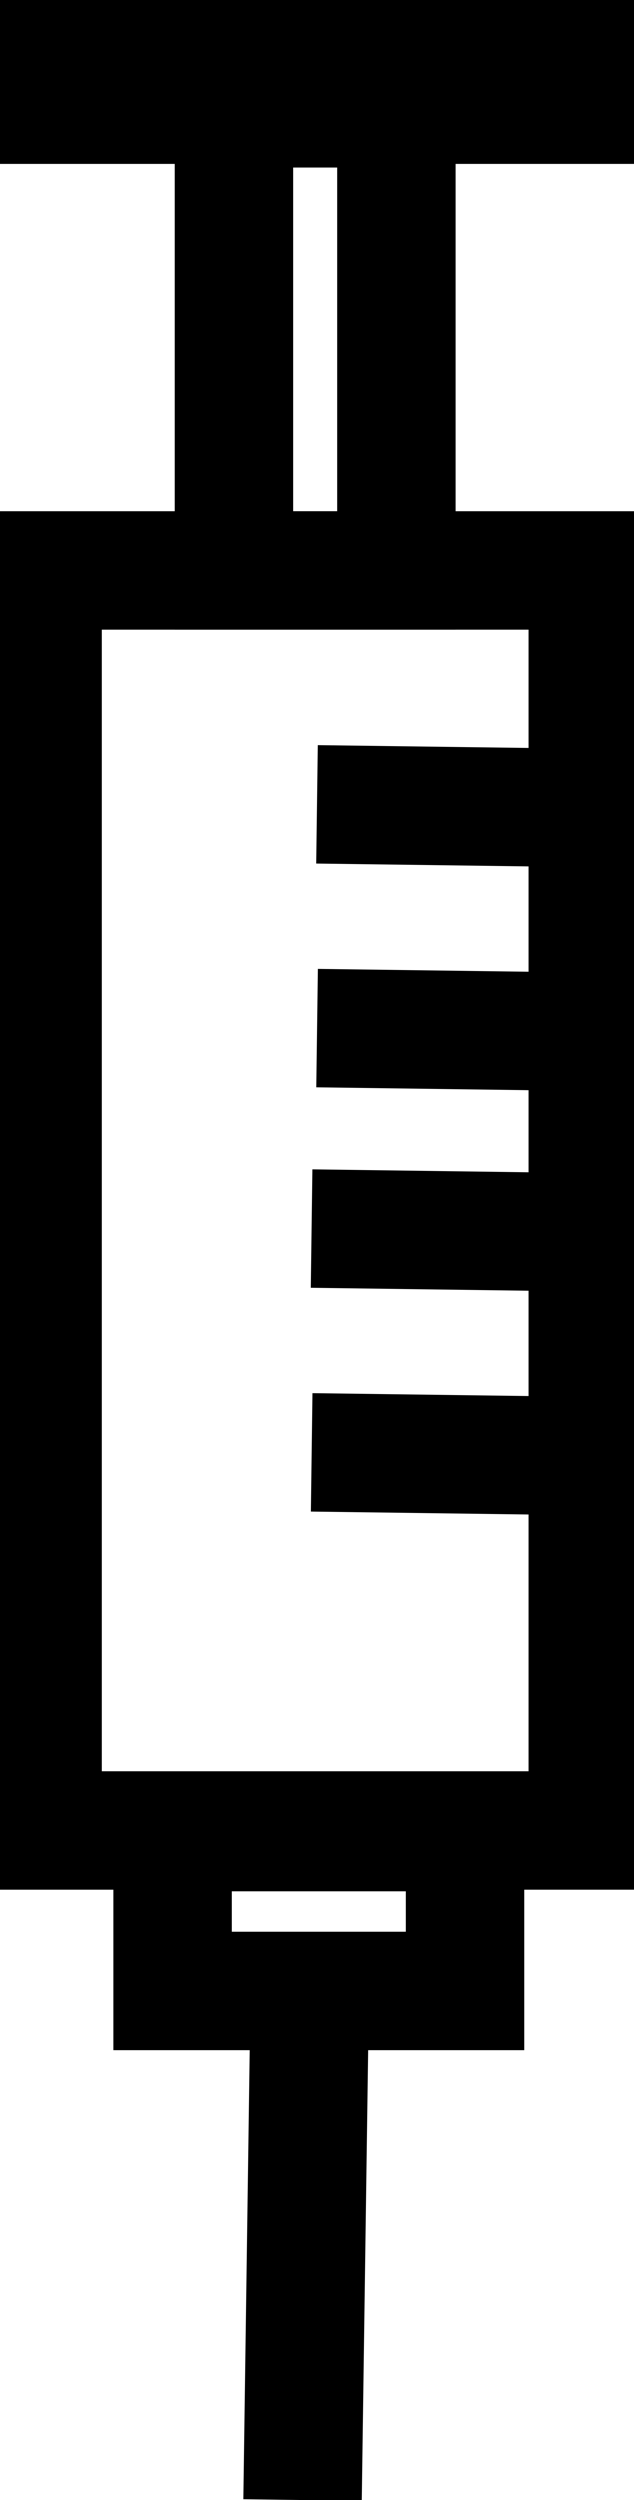 <?xml version="1.0" encoding="utf-8"?>
<svg viewBox="-8.218 -12.166 16.06 63.329" xmlns="http://www.w3.org/2000/svg">
  <rect x="-8.218" y="-12.166" width="16.06" height="2.652" style="fill: none; stroke-width: 3px; stroke: rgb(0, 0, 0);"/>
  <rect x="-2.292" y="-9.422" width="4.115" height="11.706" style="stroke: rgb(0, 0, 0); stroke-width: 3px; fill: none;"/>
  <rect x="-7.139" y="2.284" width="13.81" height="31.918" style="stroke: rgb(0, 0, 0); fill: none; stroke-width: 3px;"/>
  <rect x="-3.846" y="34.243" width="7.408" height="4.024" style="stroke: rgb(0, 0, 0); stroke-width: 3px; fill: none;"/>
  <line style="stroke: rgb(0, 0, 0); stroke-width: 3px; fill: none;" x1="-0.371" y1="38.267" x2="-0.554" y2="51.163"/>
  <line style="fill: rgb(216, 216, 216); stroke: rgb(0, 0, 0); stroke-width: 3px;" x1="6.671" y1="8.301" x2="-0.188" y2="8.209"/>
  <line style="fill: rgb(216, 216, 216); stroke: rgb(0, 0, 0); stroke-width: 3px;" x1="6.671" y1="13.97" x2="-0.186" y2="13.877"/>
  <line style="fill: rgb(216, 216, 216); stroke: rgb(0, 0, 0); stroke-width: 3px;" x1="6.534" y1="19.048" x2="-0.325" y2="18.955"/>
  <line style="fill: rgb(216, 216, 216); stroke: rgb(0, 0, 0); stroke-width: 3px;" x1="6.534" y1="24.716" x2="-0.323" y2="24.624"/>
</svg>